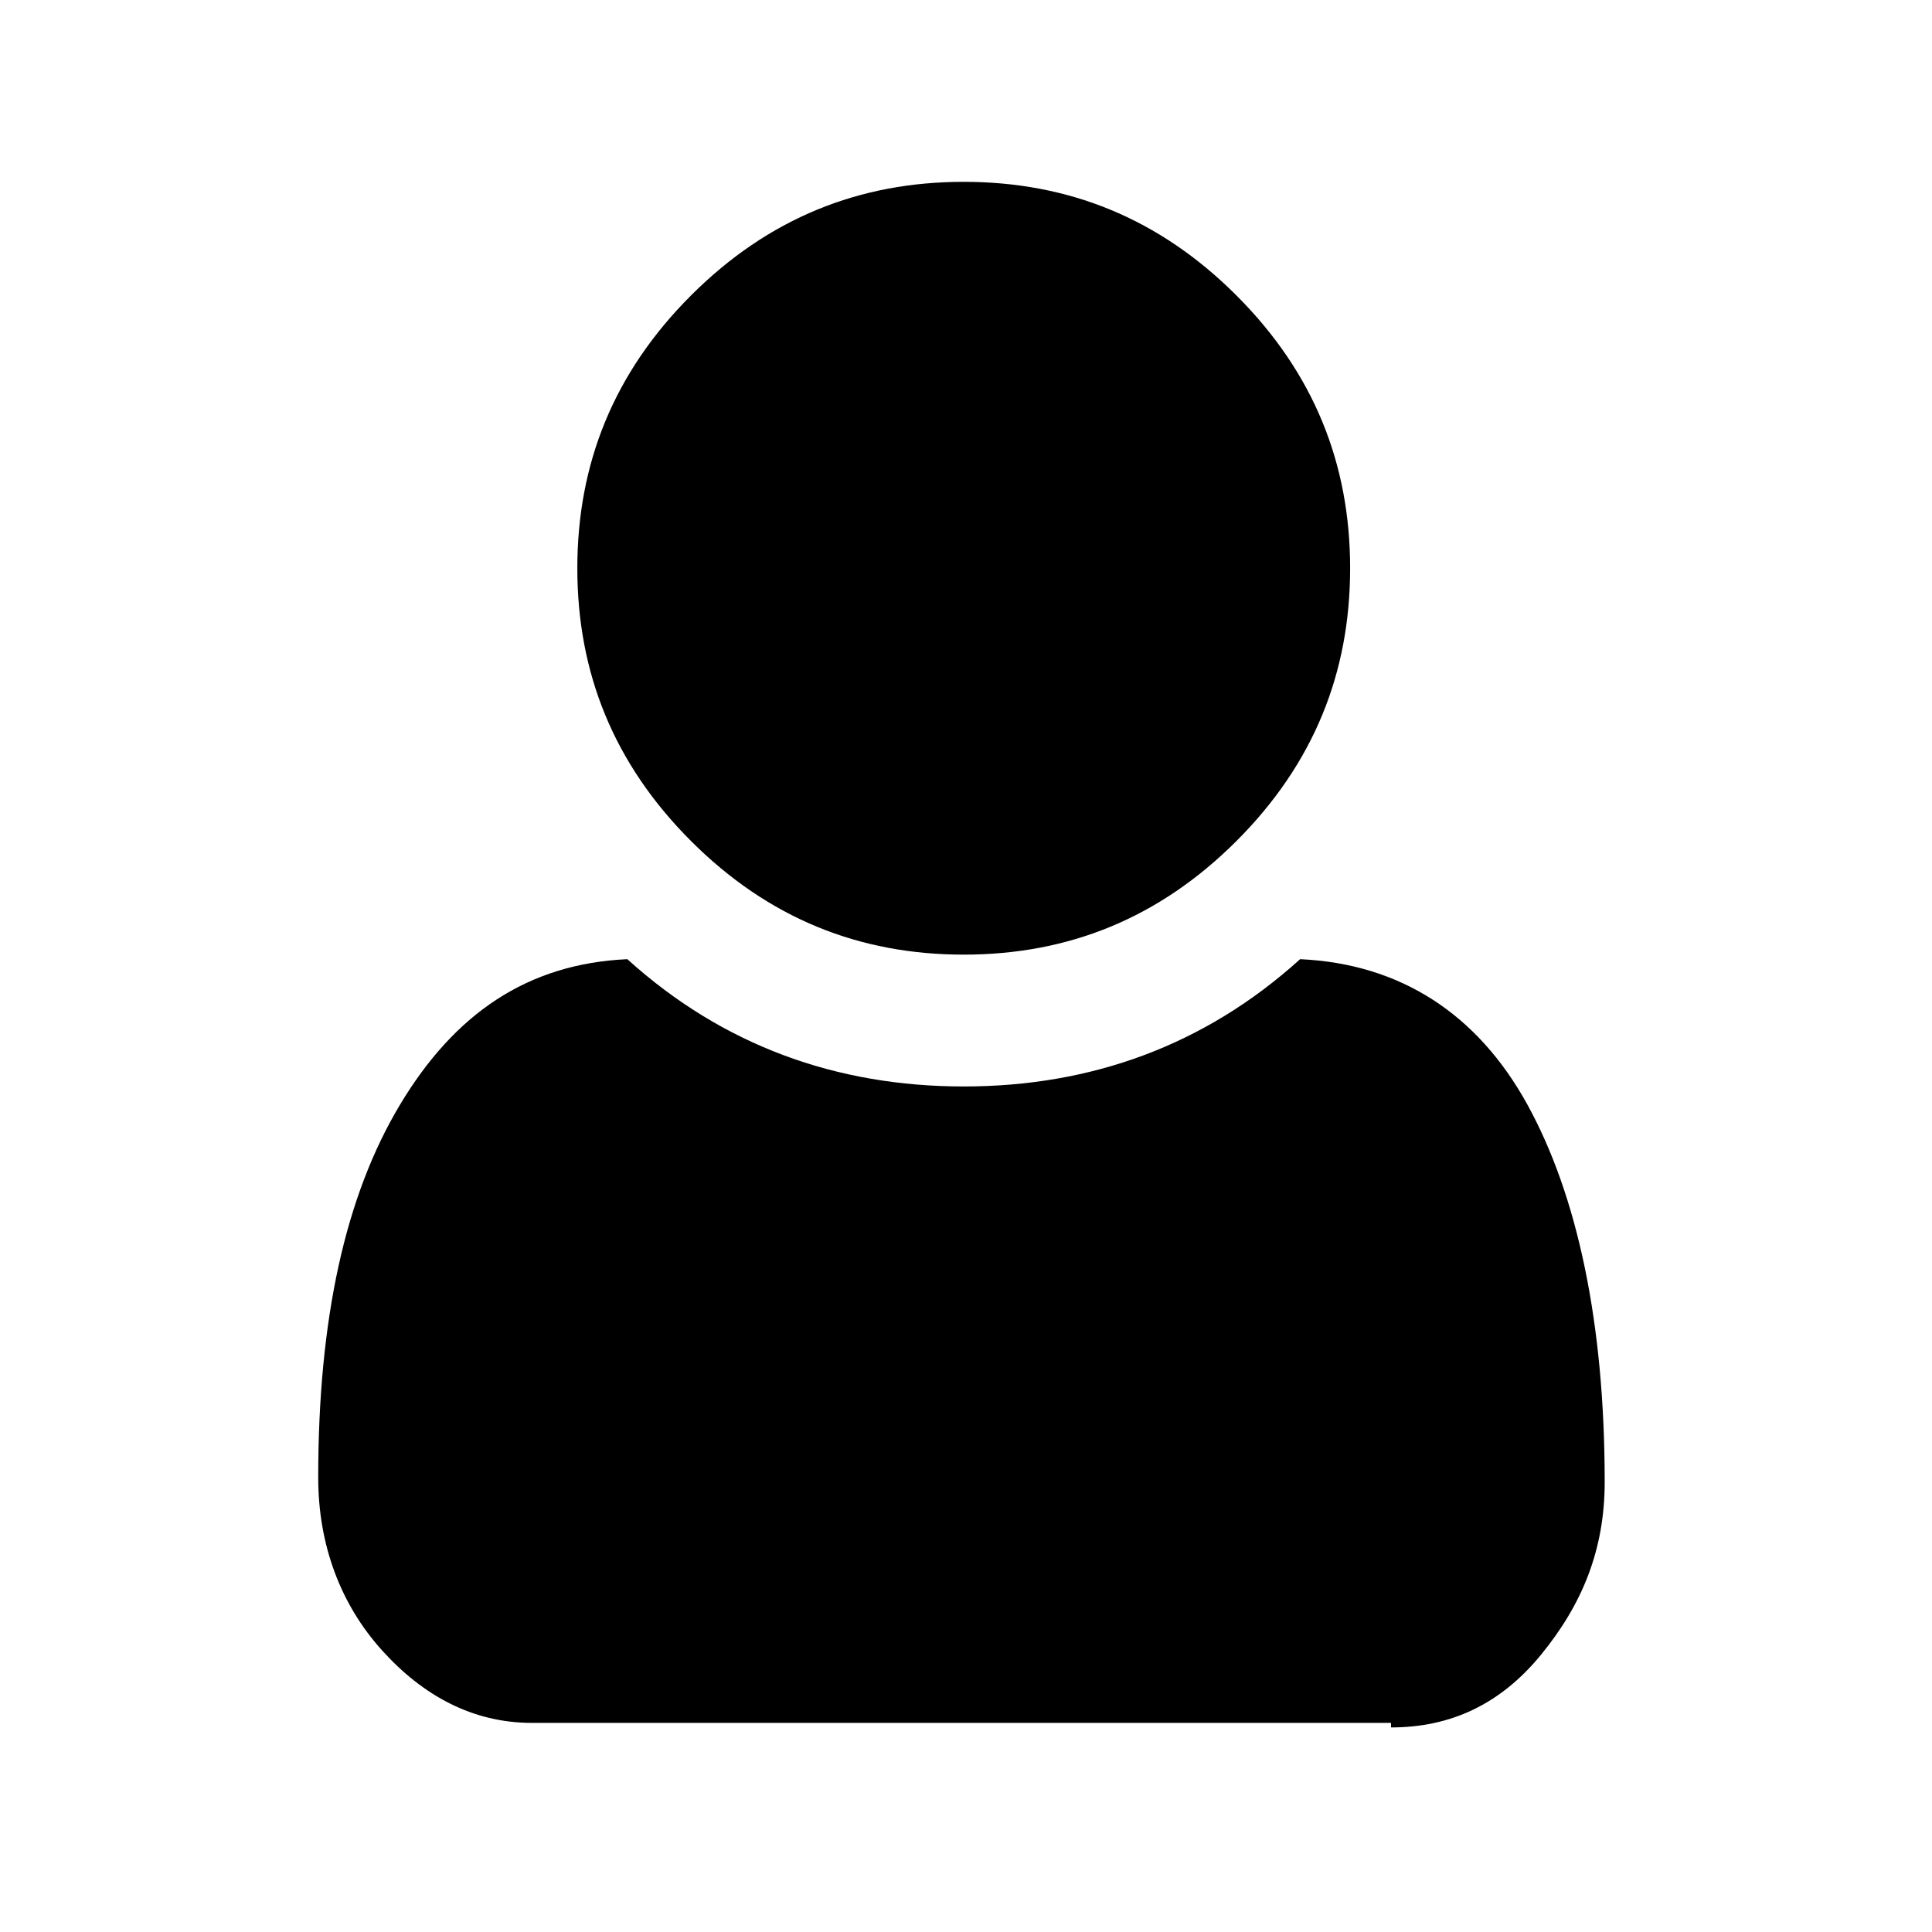 <?xml version="1.0" encoding="utf-8"?>
<!-- Generator: Adobe Illustrator 21.1.0, SVG Export Plug-In . SVG Version: 6.00 Build 0)  -->
<svg version="1.1" id="Ebene_1" xmlns="http://www.w3.org/2000/svg" xmlns:xlink="http://www.w3.org/1999/xlink" x="0px" y="0px"
	 viewBox="0 0 42.5 42.5" style="enable-background:new 0 0 42.5 42.5;" xml:space="preserve">
<path d="M21.2,4c-2.3,0-4.3,0.8-6,2.5s-2.5,3.7-2.5,6s0.8,4.3,2.5,6s3.7,2.5,6,2.5s4.3-0.8,6-2.5s2.5-3.7,2.5-6s-0.8-4.3-2.5-6
	S23.5,4,21.2,4z M30.6,38c1.3,0,2.4-0.5,3.3-1.6s1.4-2.3,1.4-3.8c0-3.5-0.6-6.3-1.7-8.3s-2.8-3.1-5-3.2c-2.1,1.9-4.6,2.8-7.4,2.8
	s-5.3-0.9-7.4-2.8c-2.2,0.1-3.8,1.2-5,3.2S7,29,7,32.5c0,1.5,0.5,2.8,1.4,3.8s2,1.6,3.3,1.6H30.6z"/>
</svg>

